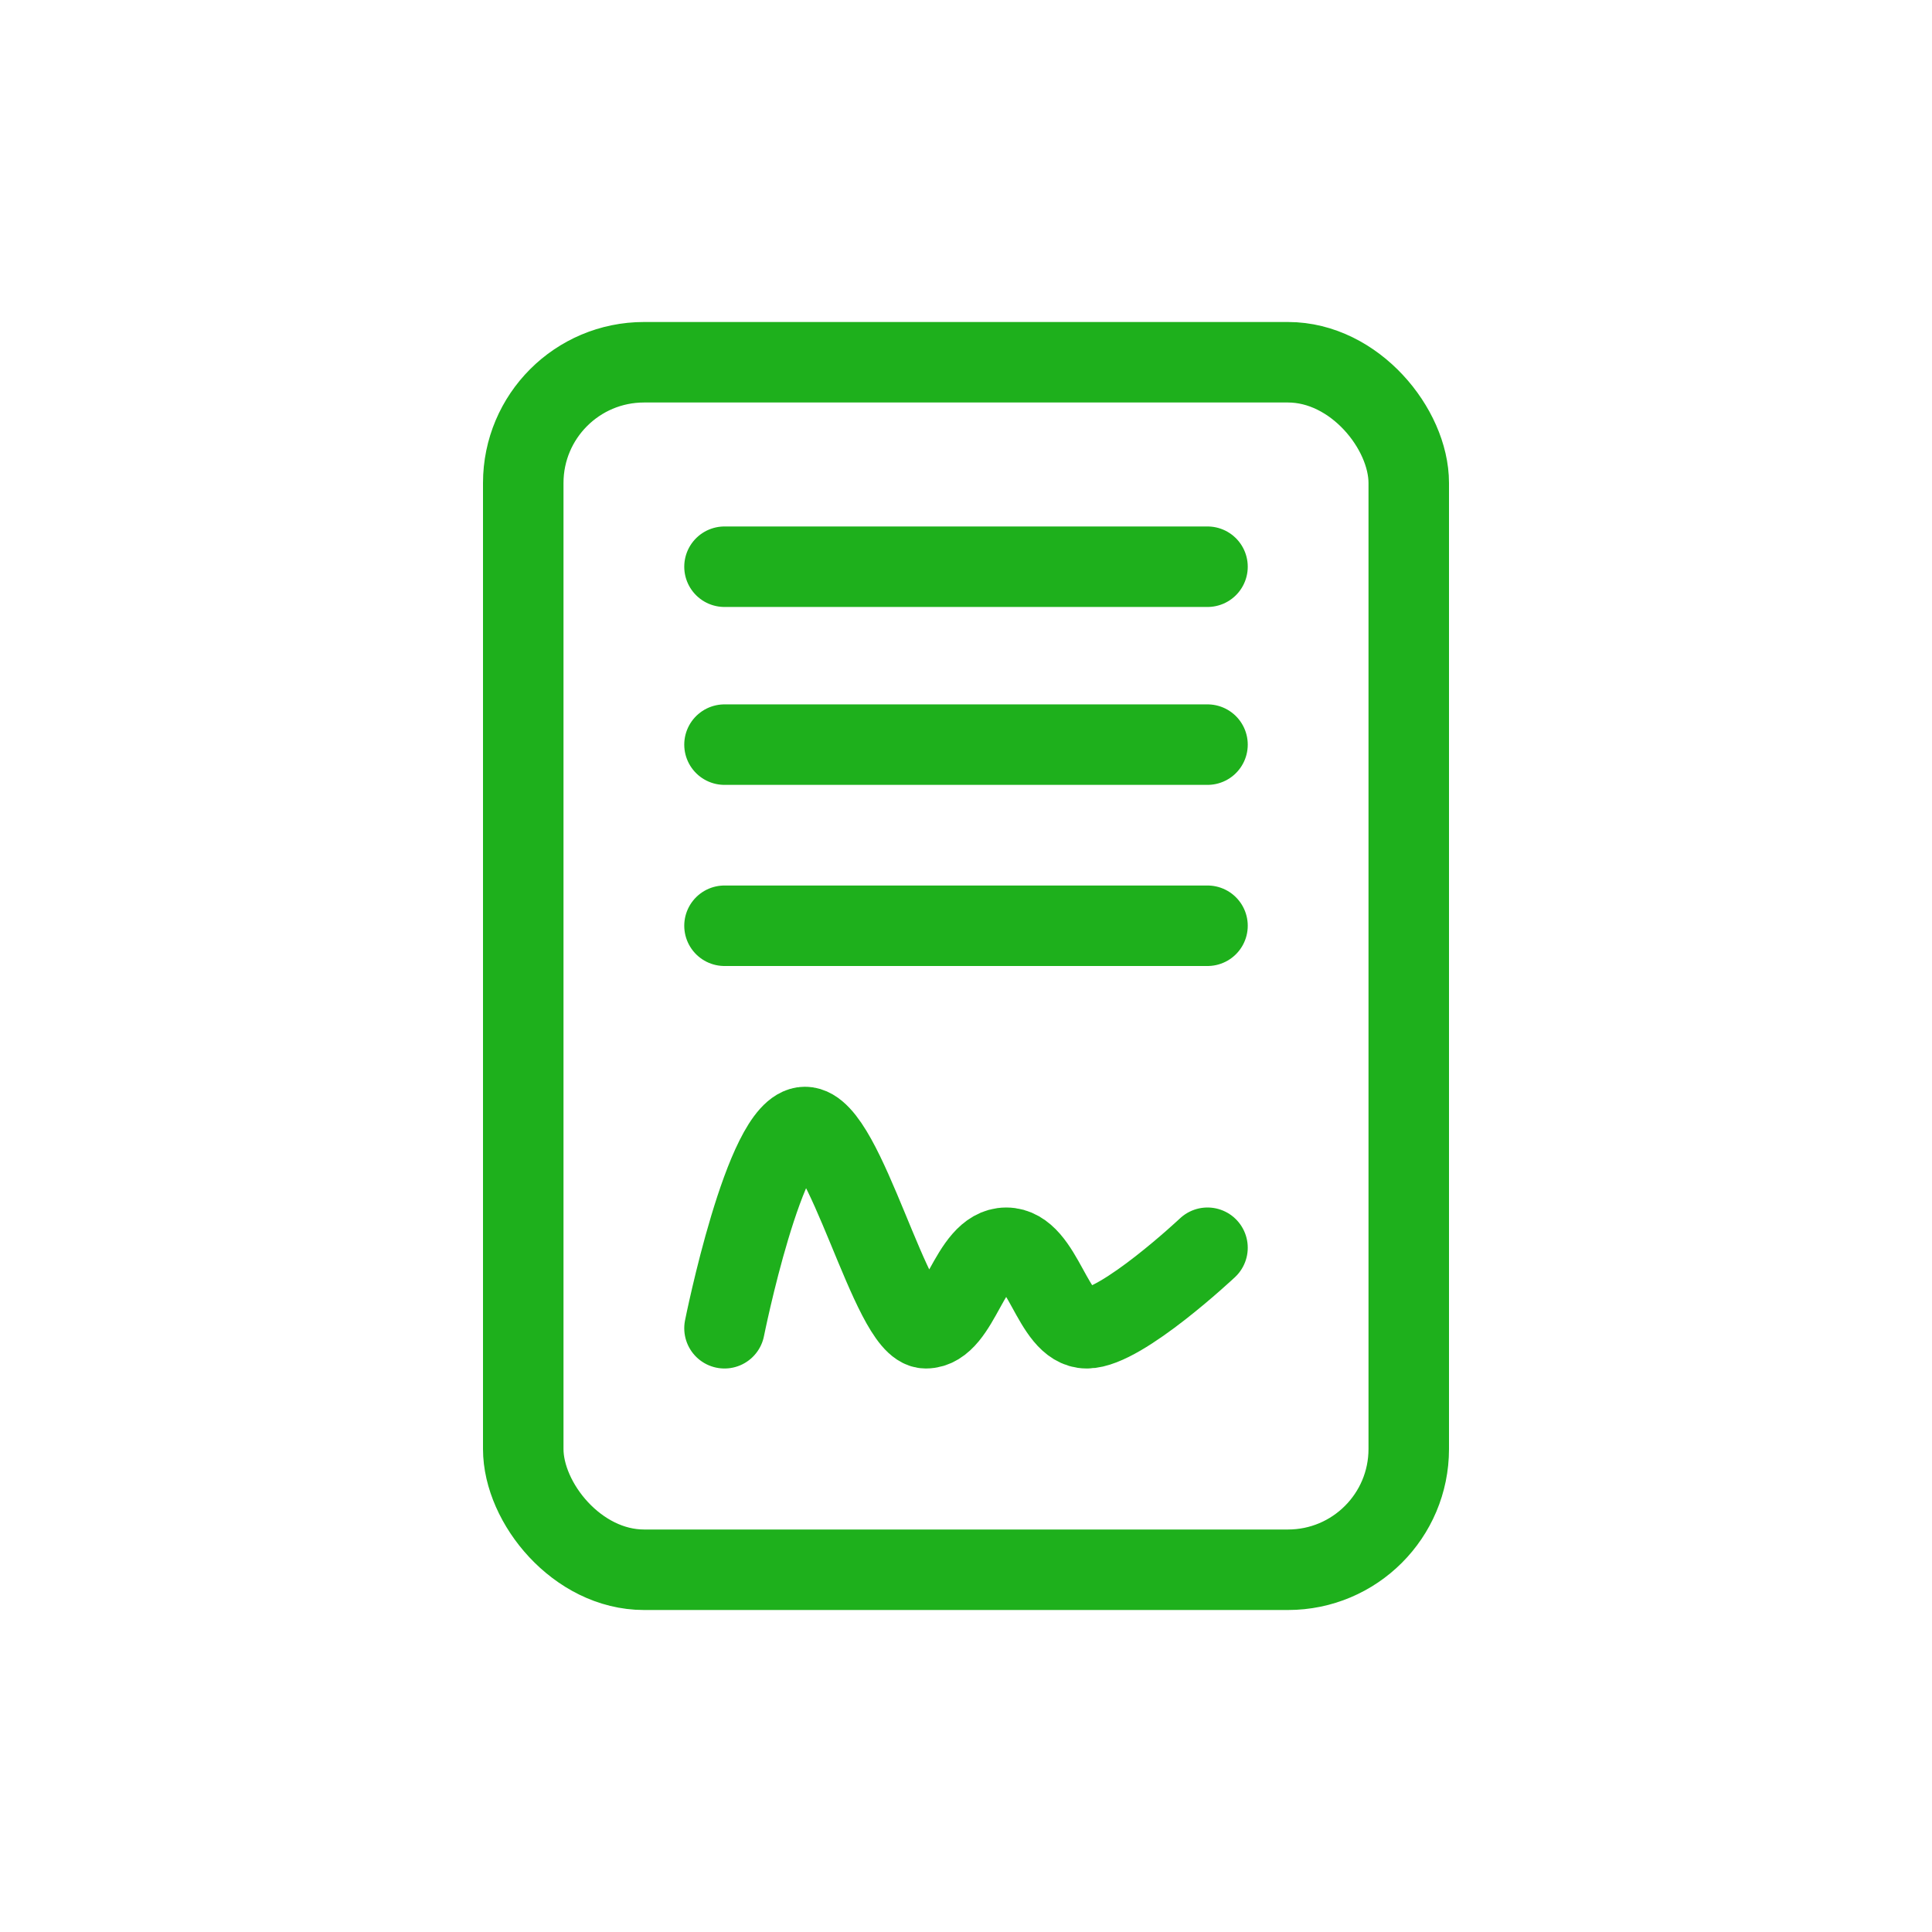 <!DOCTYPE svg PUBLIC "-//W3C//DTD SVG 1.1//EN" "http://www.w3.org/Graphics/SVG/1.1/DTD/svg11.dtd">
<!-- Uploaded to: SVG Repo, www.svgrepo.com, Transformed by: SVG Repo Mixer Tools -->
<svg width="800px" height="800px" viewBox="0 0 24 24" fill="none" xmlns="http://www.w3.org/2000/svg">
<g id="SVGRepo_bgCarrier" stroke-width="0"/>
<g id="SVGRepo_tracerCarrier" stroke-linecap="round" stroke-linejoin="round"/>
<g id="SVGRepo_iconCarrier"> <path d="M9 16.5C9 16.5 9.501 14 10 14C10.499 14 11.069 16.5 11.5 16.5C11.931 16.5 12.035 15.5 12.5 15.5C12.965 15.5 13.064 16.5 13.5 16.5C13.936 16.5 15 15.5 15 15.5" stroke="#1eb01c" stroke-linecap="round" stroke-linejoin="round"/> <path d="M9 7.04H15" stroke="#1eb01c" stroke-linecap="round" stroke-linejoin="round"/> <path d="M9 9.25H15" stroke="#1eb01c" stroke-linecap="round" stroke-linejoin="round"/> <path d="M9 11.5H15" stroke="#1eb01c" stroke-linecap="round" stroke-linejoin="round"/> <rect x="6.5" y="4.5" width="11" height="15" rx="1.5" stroke="#1eb01c"/> </g>
</svg>
